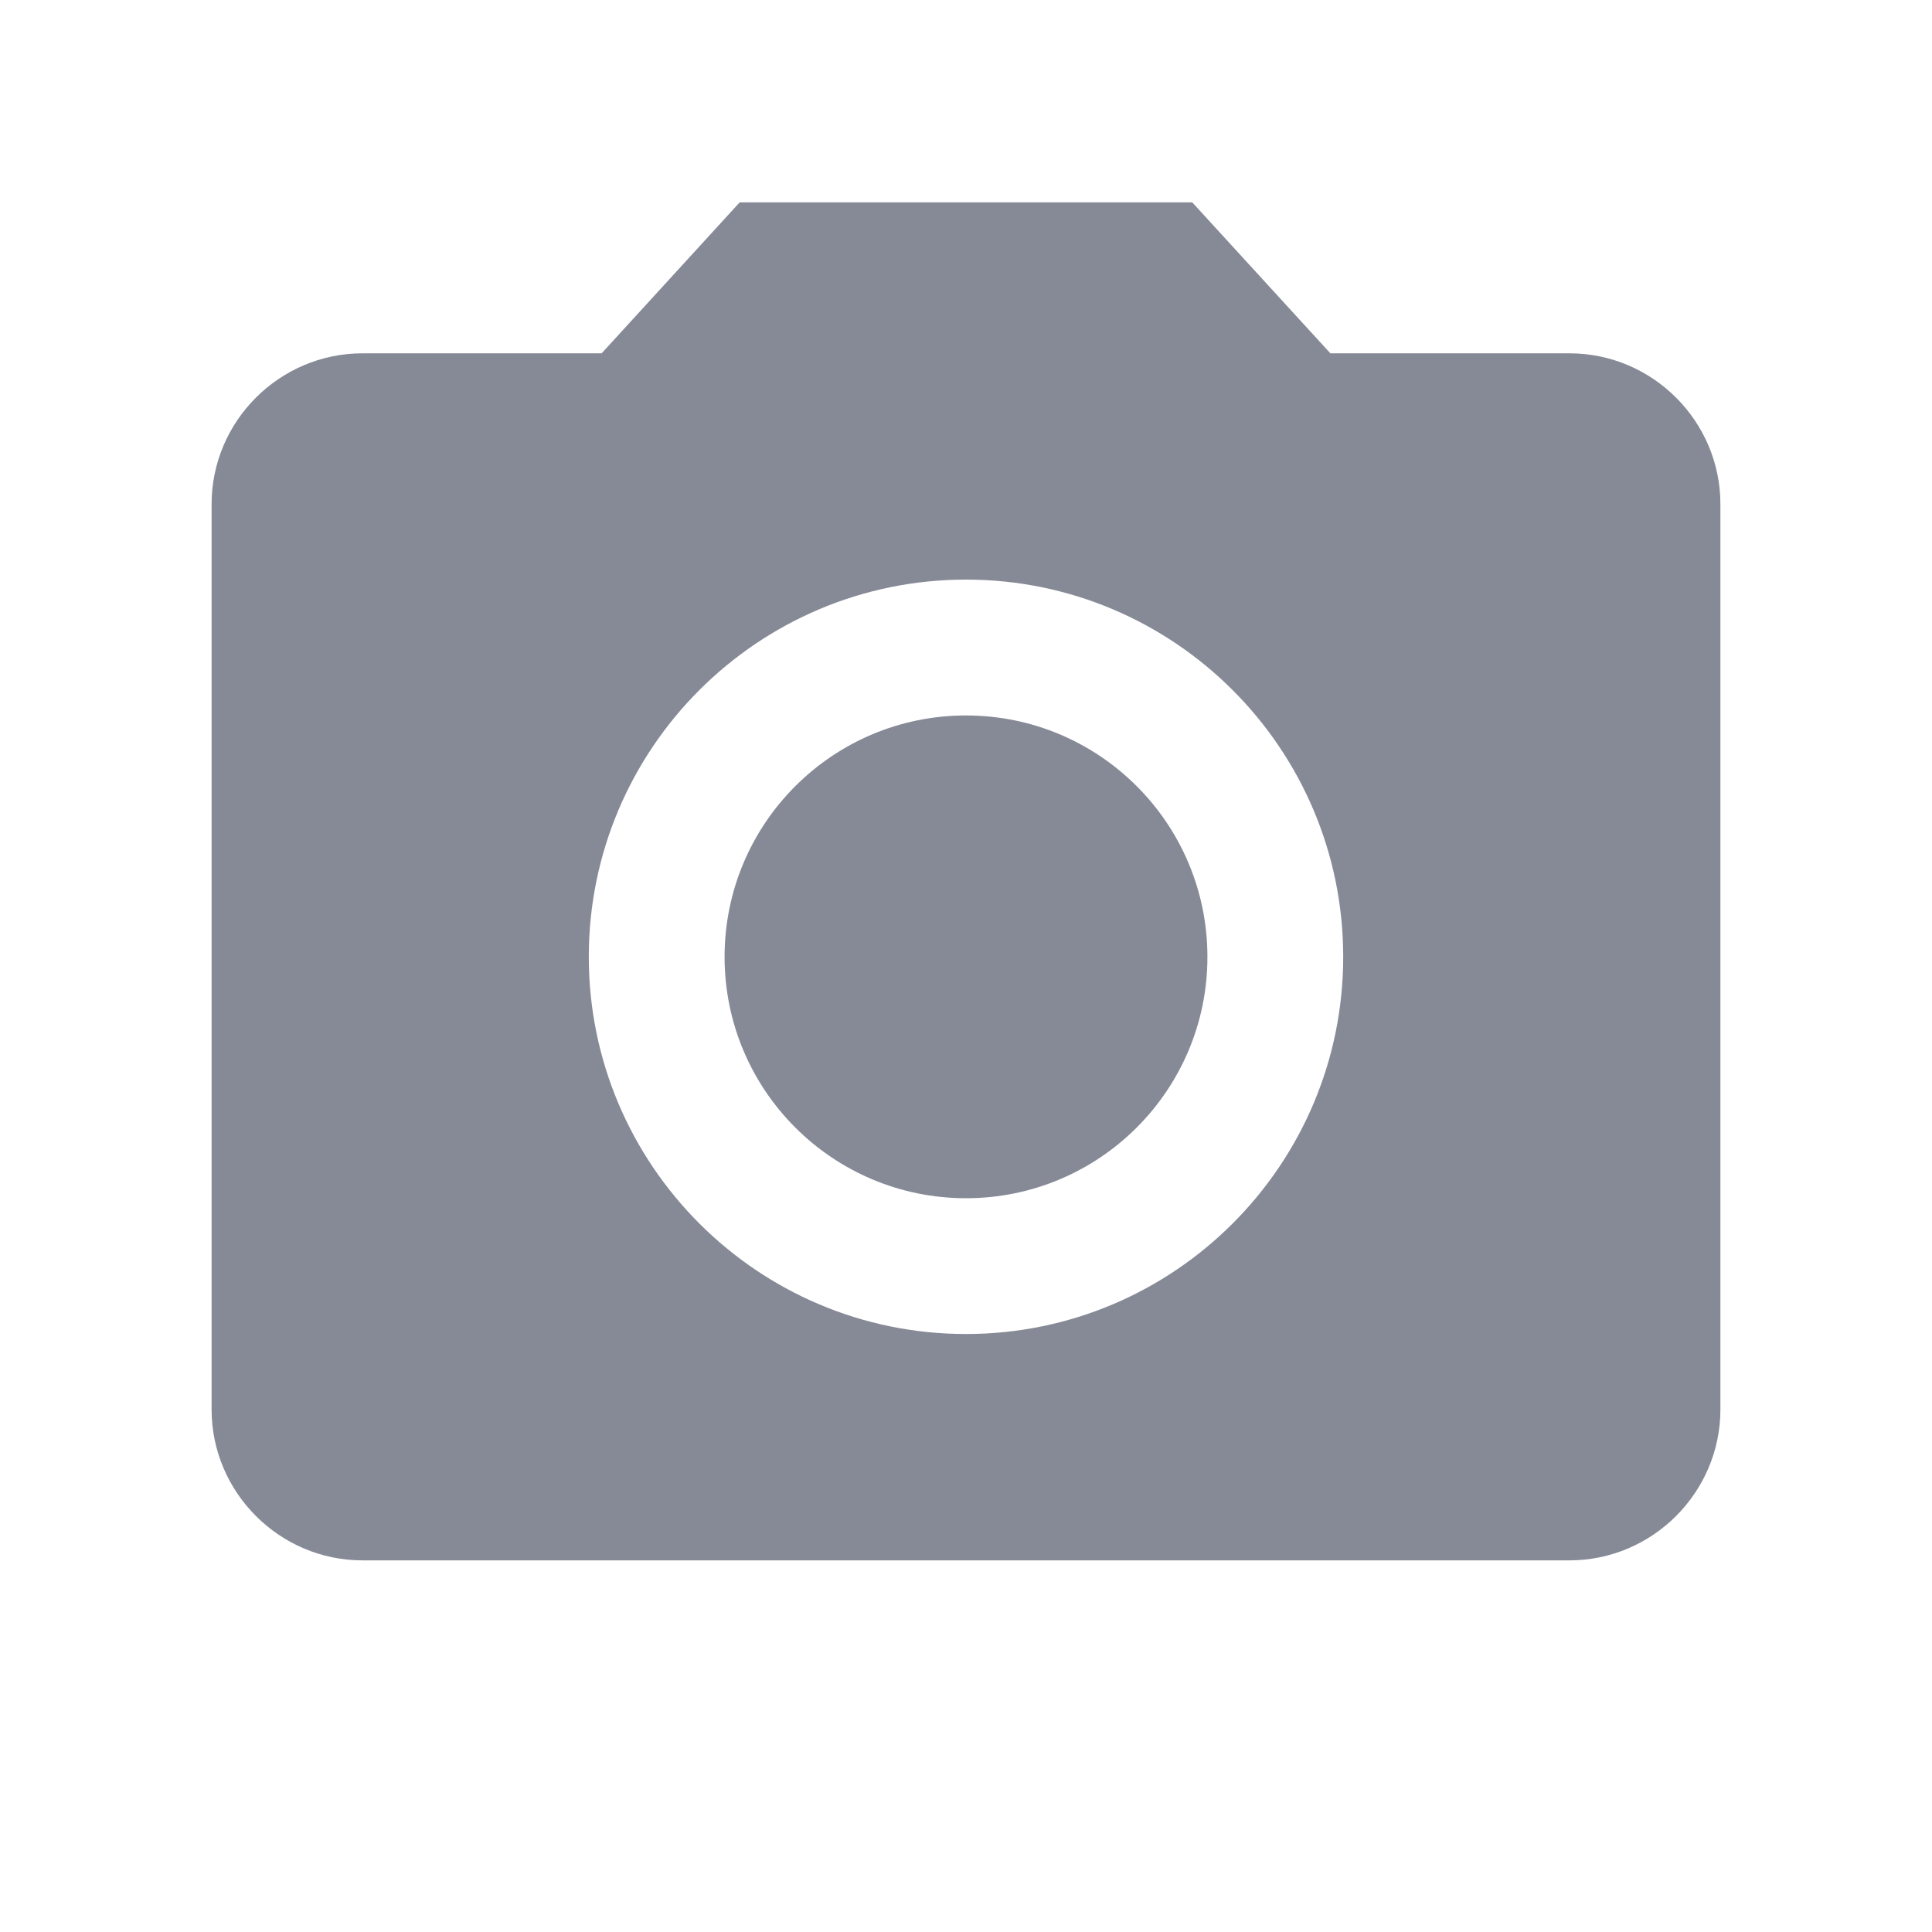 <svg width="25" height="25" viewBox="0 0 25 25" fill="none" xmlns="http://www.w3.org/2000/svg">
<path d="M12.5 15.505C14.225 15.505 15.624 14.107 15.624 12.382C15.624 10.656 14.225 9.258 12.5 9.258C10.775 9.258 9.376 10.656 9.376 12.382C9.376 14.107 10.775 15.505 12.5 15.505Z" fill="#868A96"/>
<path d="M9.571 2.619L7.785 4.572H4.69C3.617 4.572 2.738 5.45 2.738 6.524V18.238C2.738 19.312 3.617 20.191 4.69 20.191H20.309C21.383 20.191 22.262 19.312 22.262 18.238V6.524C22.262 5.45 21.383 4.572 20.309 4.572H17.215L15.428 2.619H9.571ZM12.5 17.262C9.806 17.262 7.619 15.075 7.619 12.381C7.619 9.687 9.806 7.5 12.5 7.5C15.194 7.5 17.381 9.687 17.381 12.381C17.381 15.075 15.194 17.262 12.5 17.262Z" fill="#868A96"/>
</svg>
